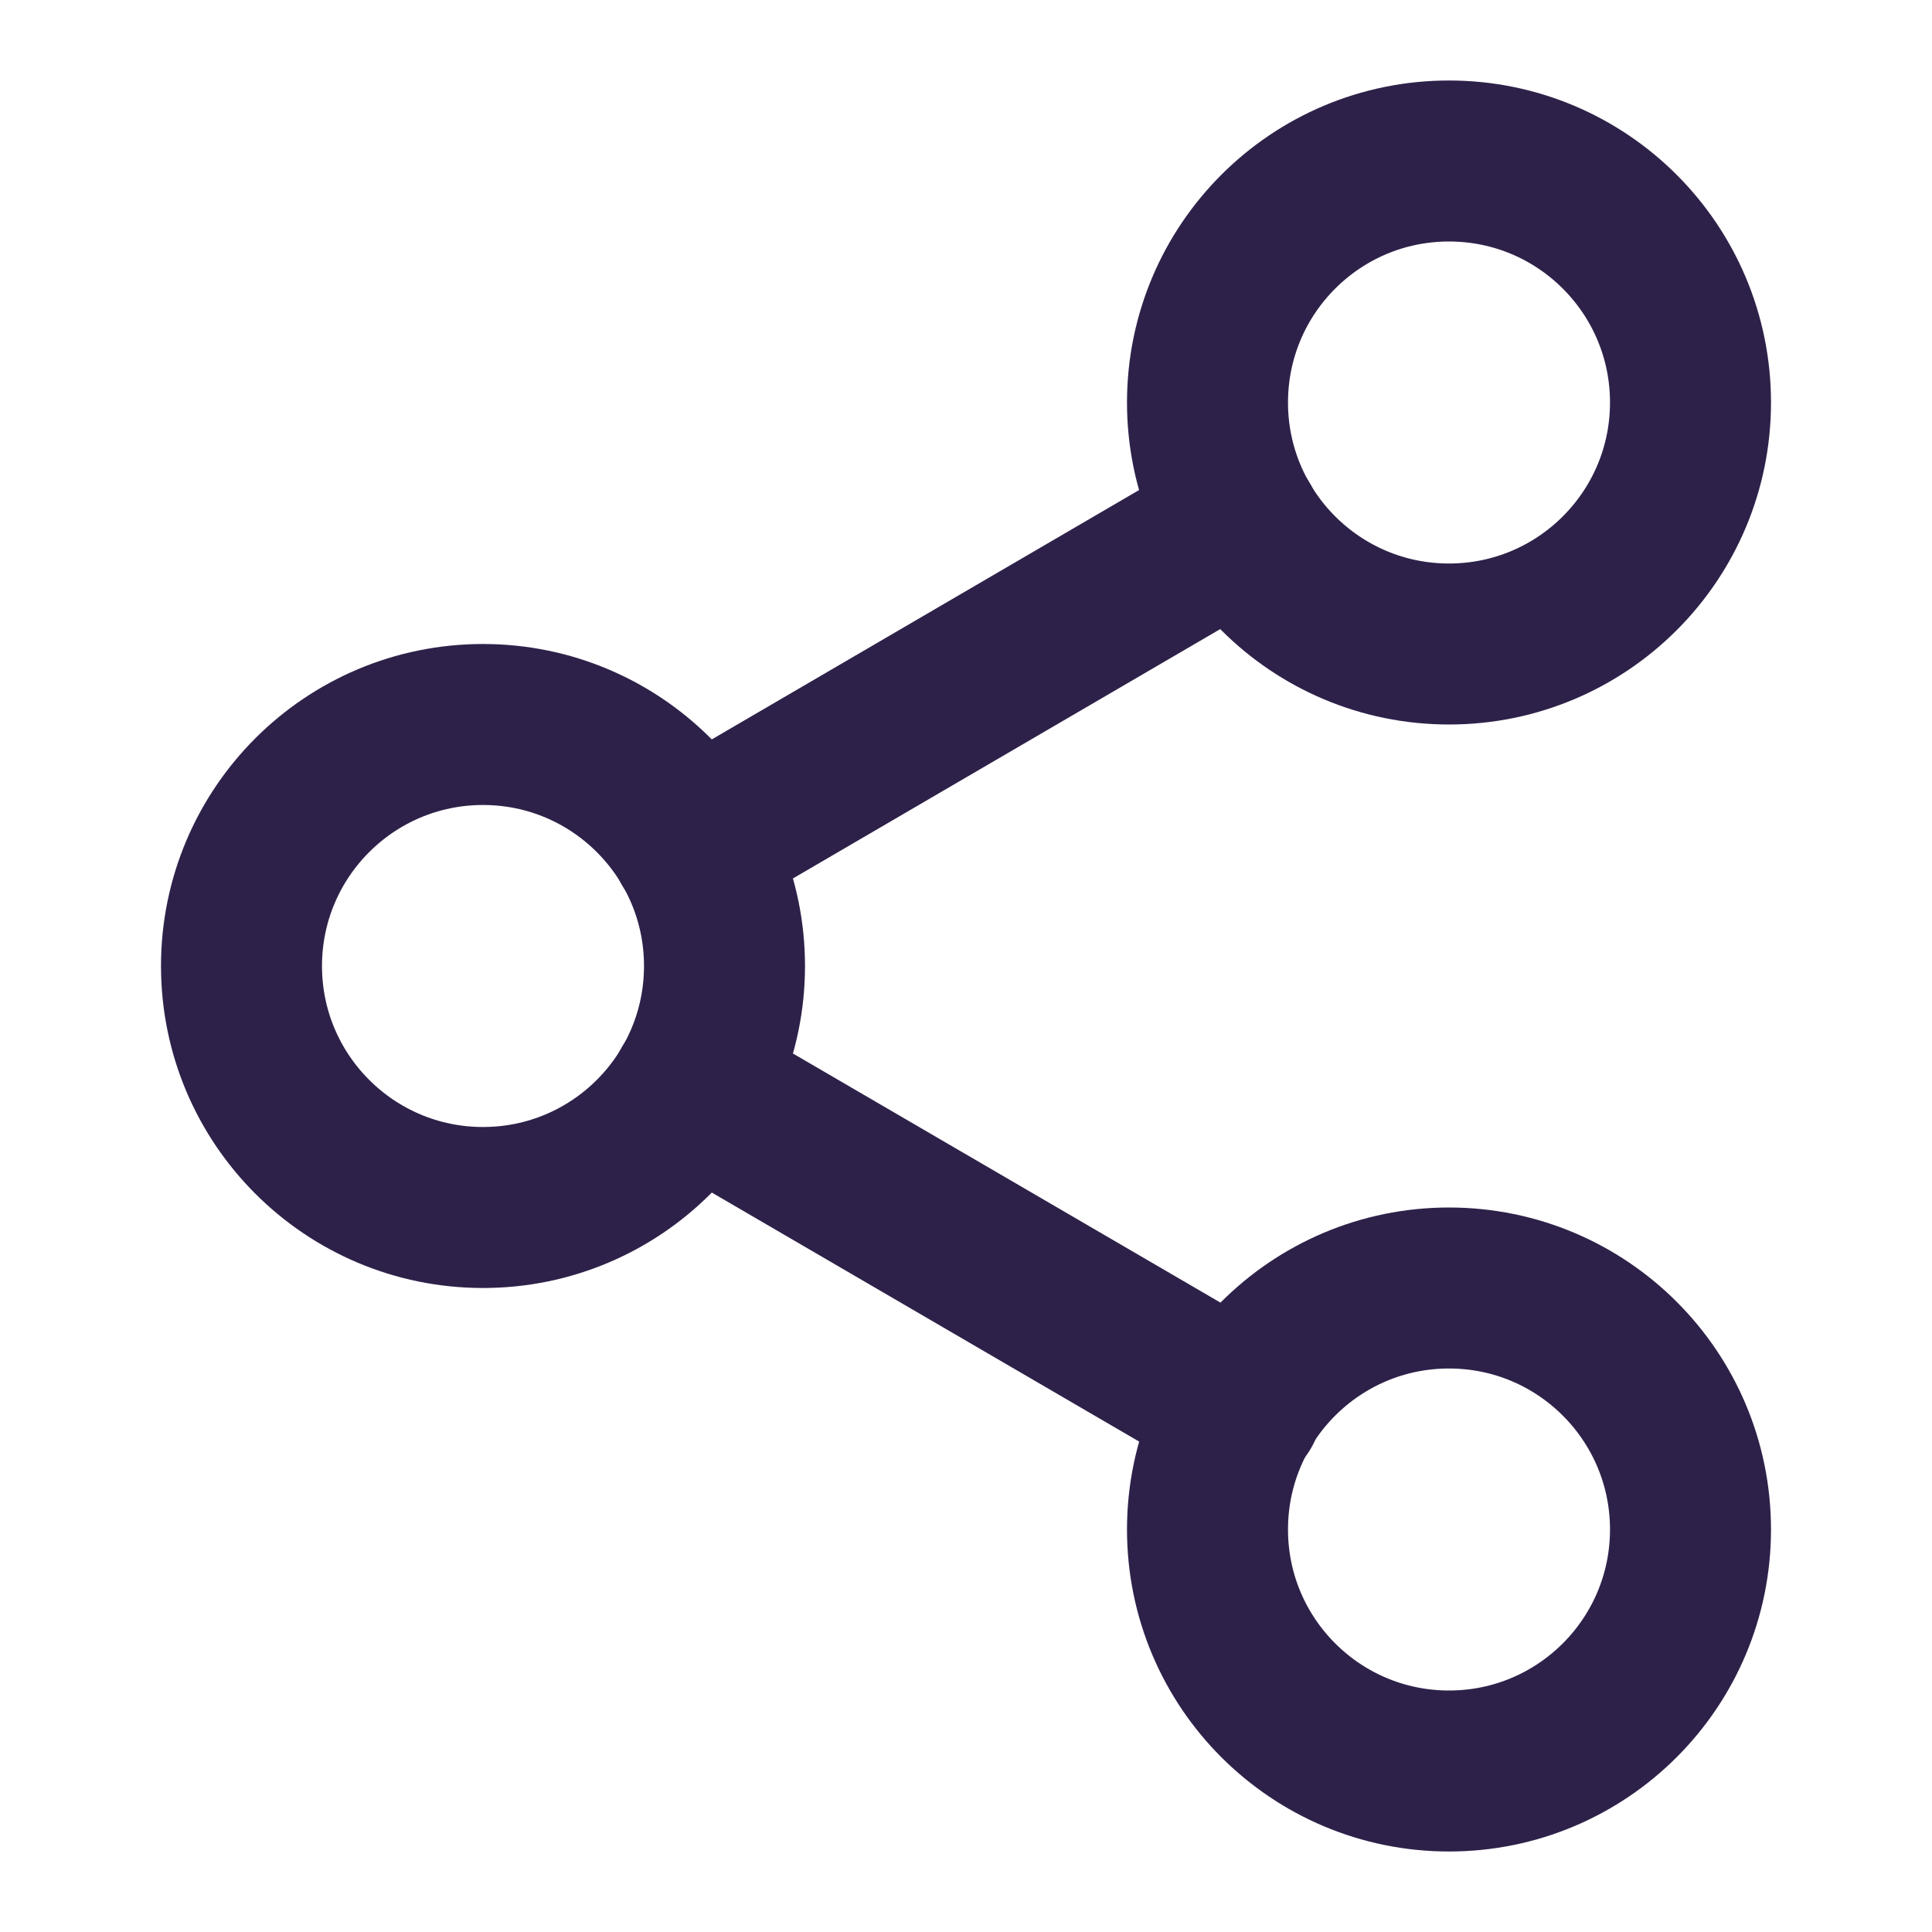 <svg width="24" height="24" viewBox="0 0 24 24" fill="none" xmlns="http://www.w3.org/2000/svg">
<path d="M18 8C19.657 8 21 6.657 21 5C21 3.343 19.657 2 18 2C16.343 2 15 3.343 15 5C15 6.657 16.343 8 18 8Z" stroke="#2E2149" stroke-width="2" stroke-linecap="round" stroke-linejoin="round"/>
<path d="M6 15C7.657 15 9 13.657 9 12C9 10.343 7.657 9 6 9C4.343 9 3 10.343 3 12C3 13.657 4.343 15 6 15Z" stroke="#2E2149" stroke-width="2" stroke-linecap="round" stroke-linejoin="round"/>
<path d="M18 22C19.657 22 21 20.657 21 19C21 17.343 19.657 16 18 16C16.343 16 15 17.343 15 19C15 20.657 16.343 22 18 22Z" stroke="#2E2149" stroke-width="2" stroke-linecap="round" stroke-linejoin="round"/>
<path d="M8.59 13.51L15.42 17.49" stroke="#2E2149" stroke-width="2" stroke-linecap="round" stroke-linejoin="round"/>
<path d="M15.41 6.51L8.59 10.49" stroke="#2E2149" stroke-width="2" stroke-linecap="round" stroke-linejoin="round"/>
</svg>

